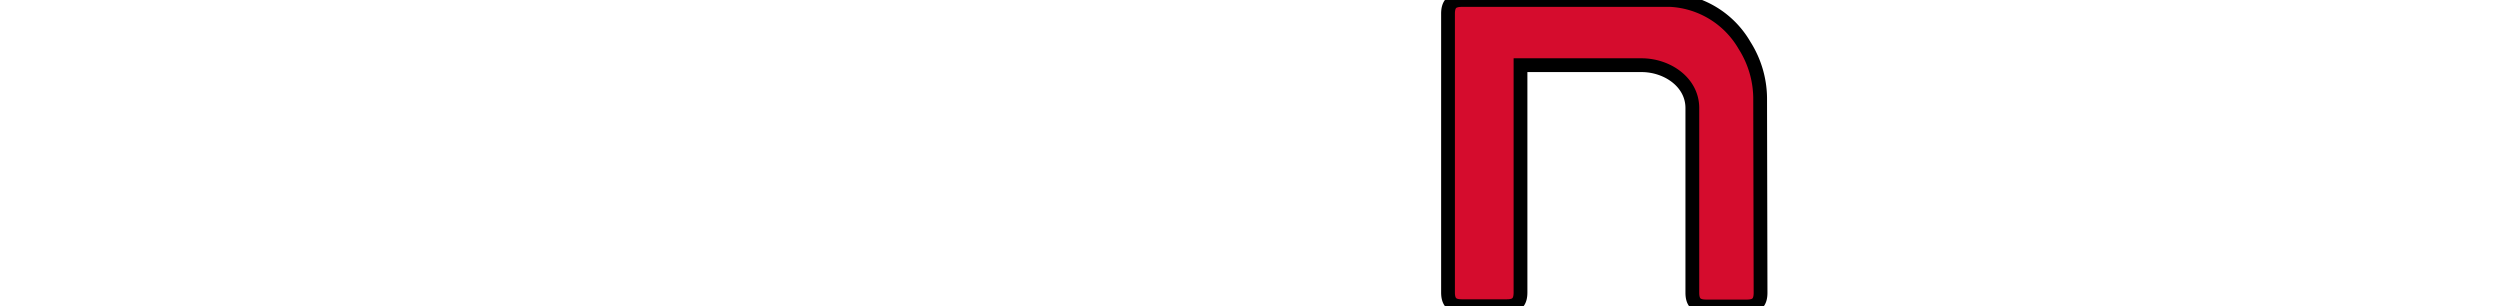 <?xml version="1.0" encoding="iso-8859-1"?><svg viewBox="0 0 181.42 22.24" xmlns="http://www.w3.org/2000/svg">
	<defs>
		<style>.cls-1{fill:#d50c2d;}</style>
	</defs>
	<title>Element 1</title>
	<g data-name="Ebene 2" id="Ebene_2">
		<g data-name="Logo Pur" id="Logo_Pur">
			<g id="Logo">
				<g id="HETZNER">
					
					
					<path animation_id="2" class="cls-1" d="M127.73,7.3a7.25,7.25,0,0,0-1.13-4A6.61,6.61,0,0,0,121.24,0L106.08,0c-.71,0-1,.29-1,1V21.22c0,.7.29,1,1,1h3.26c.7,0,1-.28,1-1V4.73l8.78,0c1.87,0,3.69,1.24,3.69,3.11V21.24c0,.7.29,1,1,1h2.95c.71,0,1-.29,1-1Z" stroke="black"/>
					
					
					
					
				</g>
			</g>
		</g>
	</g>
</svg>